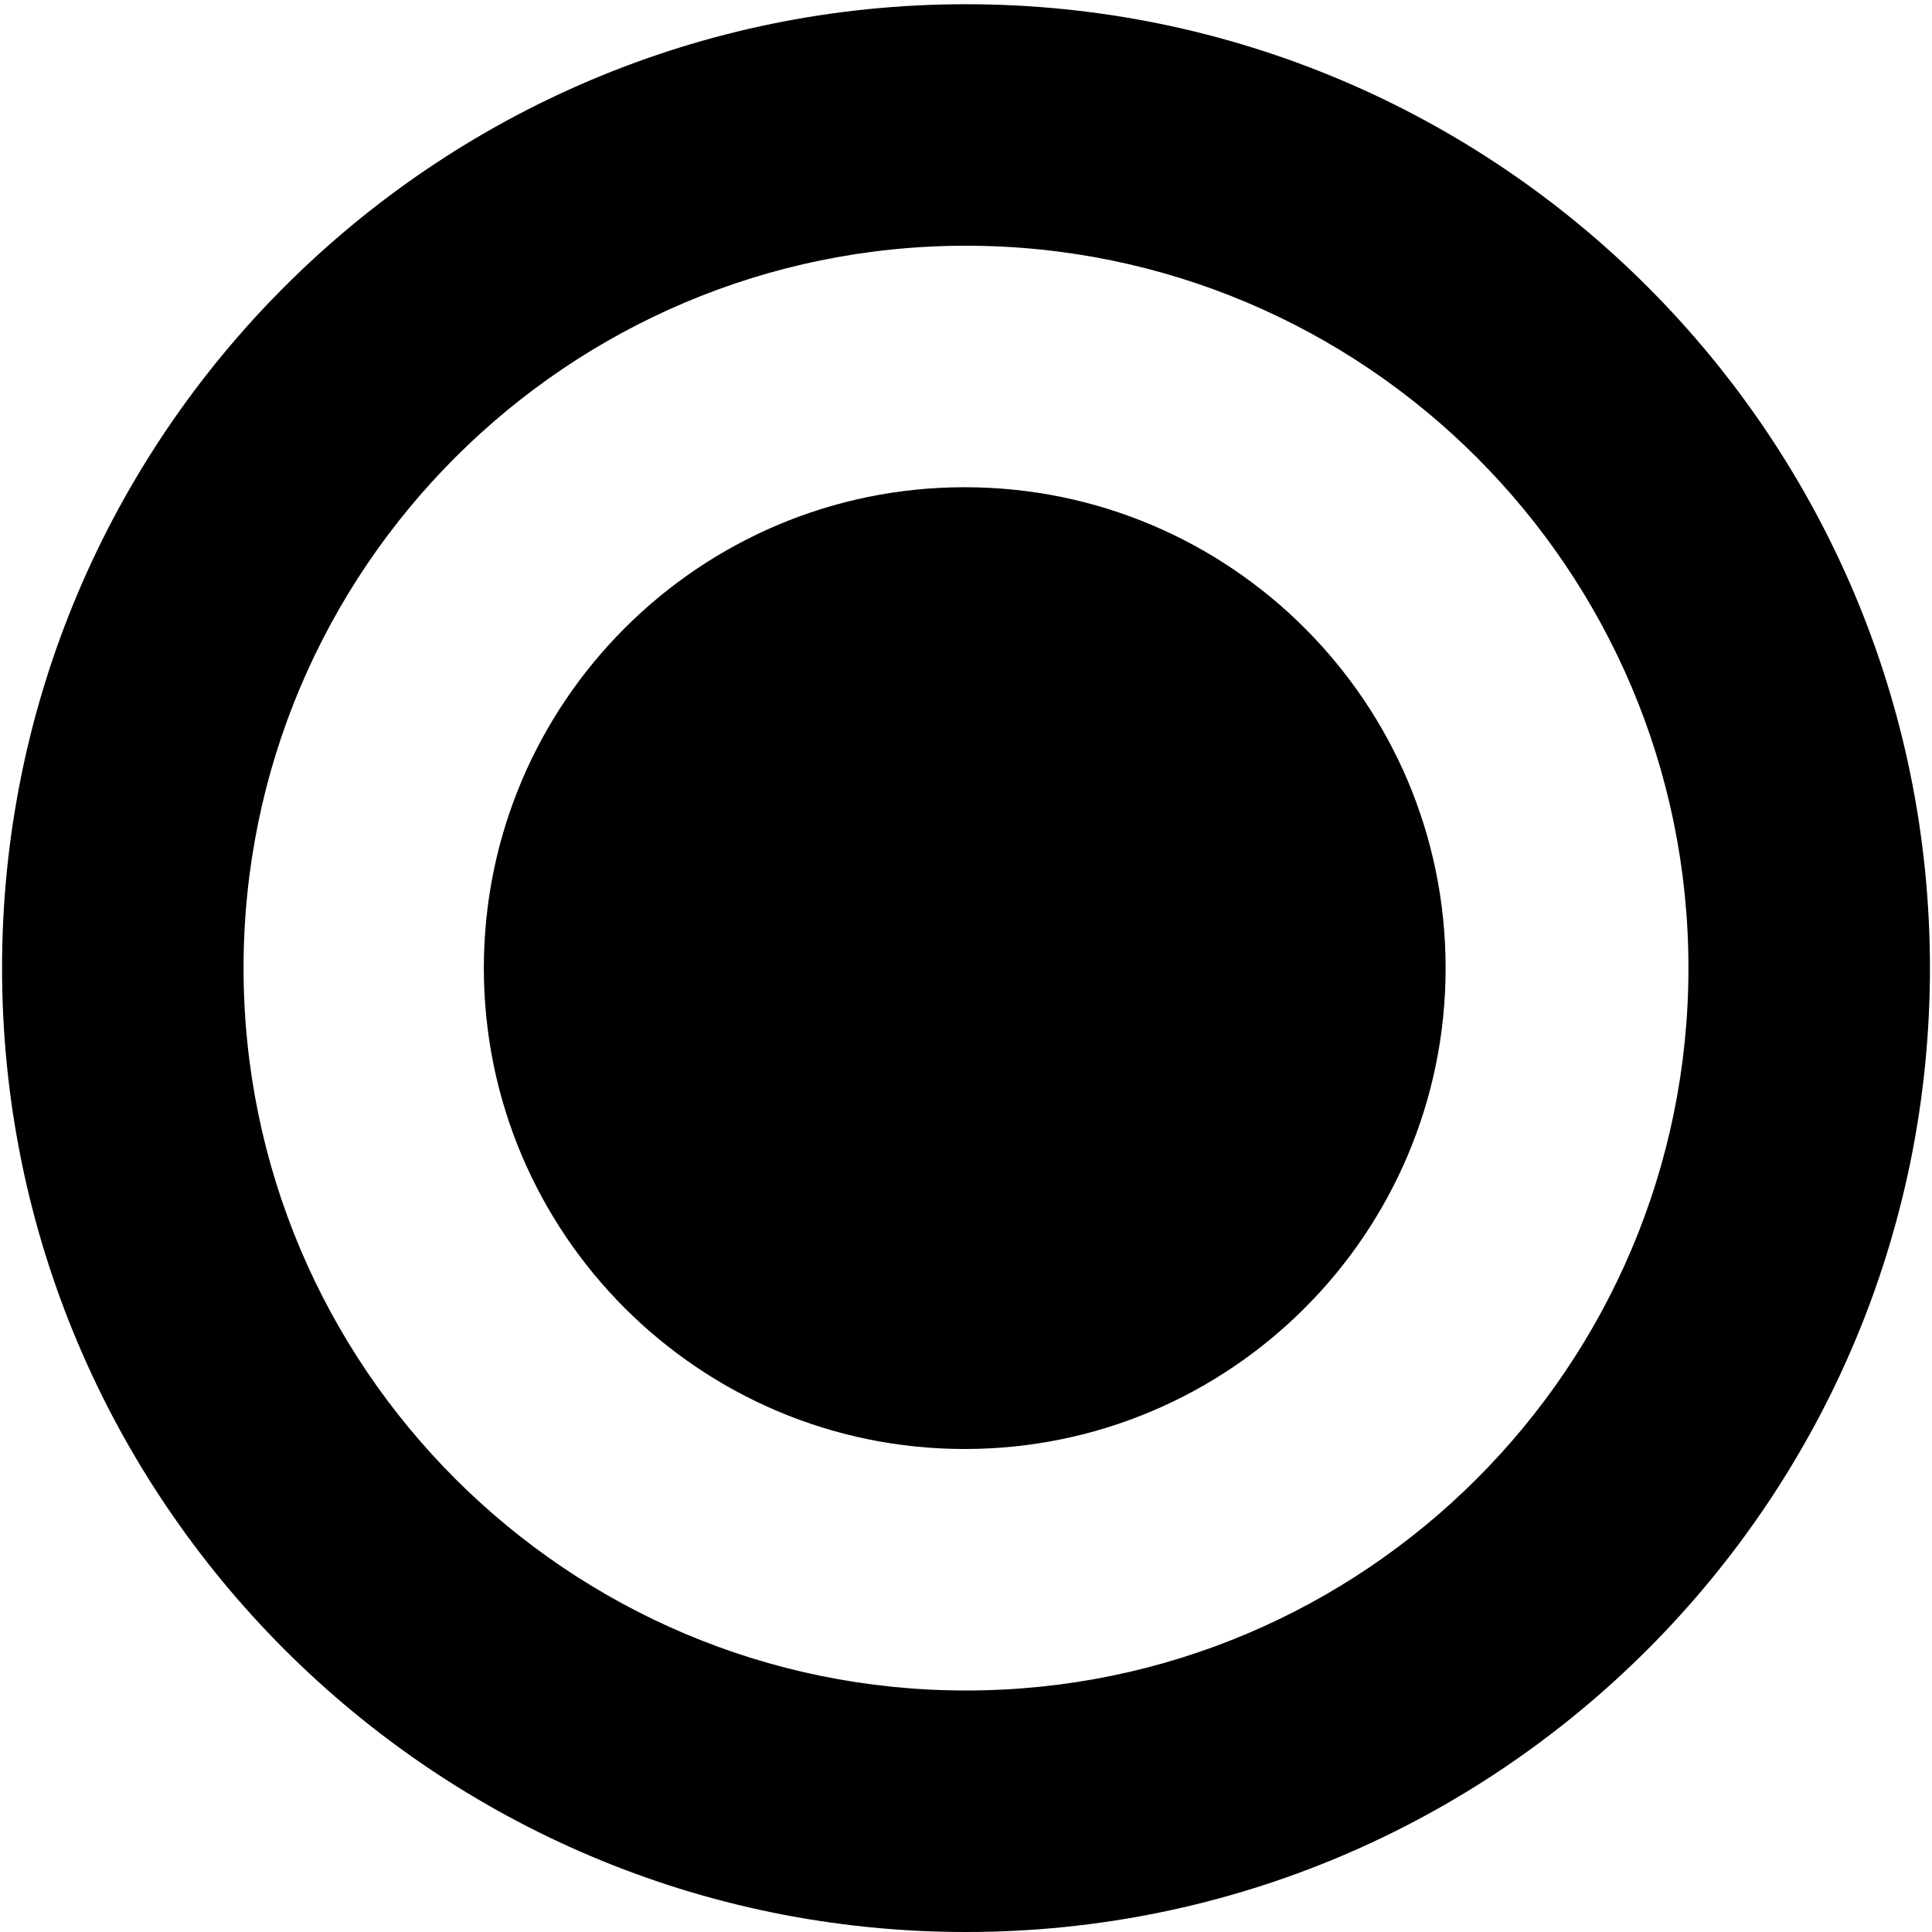 <?xml version="1.0" encoding="utf-8"?>
<svg version="1.1" xmlns="http://www.w3.org/2000/svg" xmlns:xlink="http://www.w3.org/1999/xlink" width="16" height="16" viewBox="0 0 16 16">
    <rect width="16" height="16" id="icon-bound" fill="none" />
    <path d="M8,0.035C12.406,0.035 15.983,3.612 15.983,8.017C15.983,12.423 12.406,16 8,16C3.594,16 0.017,12.423 0.017,8.017C0.017,3.612 3.594,0.035 8,0.035ZM8,2.035C4.698,2.035 2.017,4.716 2.017,8.017C2.017,11.319 4.698,14 8,14C11.302,14 13.983,11.319 13.983,8.017C13.983,4.716 11.302,2.035 8,2.035ZM7.989,4.035C10.188,4.035 11.972,5.819 11.972,8.017C11.972,10.215 10.188,12 7.989,12C5.791,12 4.007,10.215 4.007,8.017C4.007,5.819 5.791,4.035 7.989,4.035Z" />
</svg>

